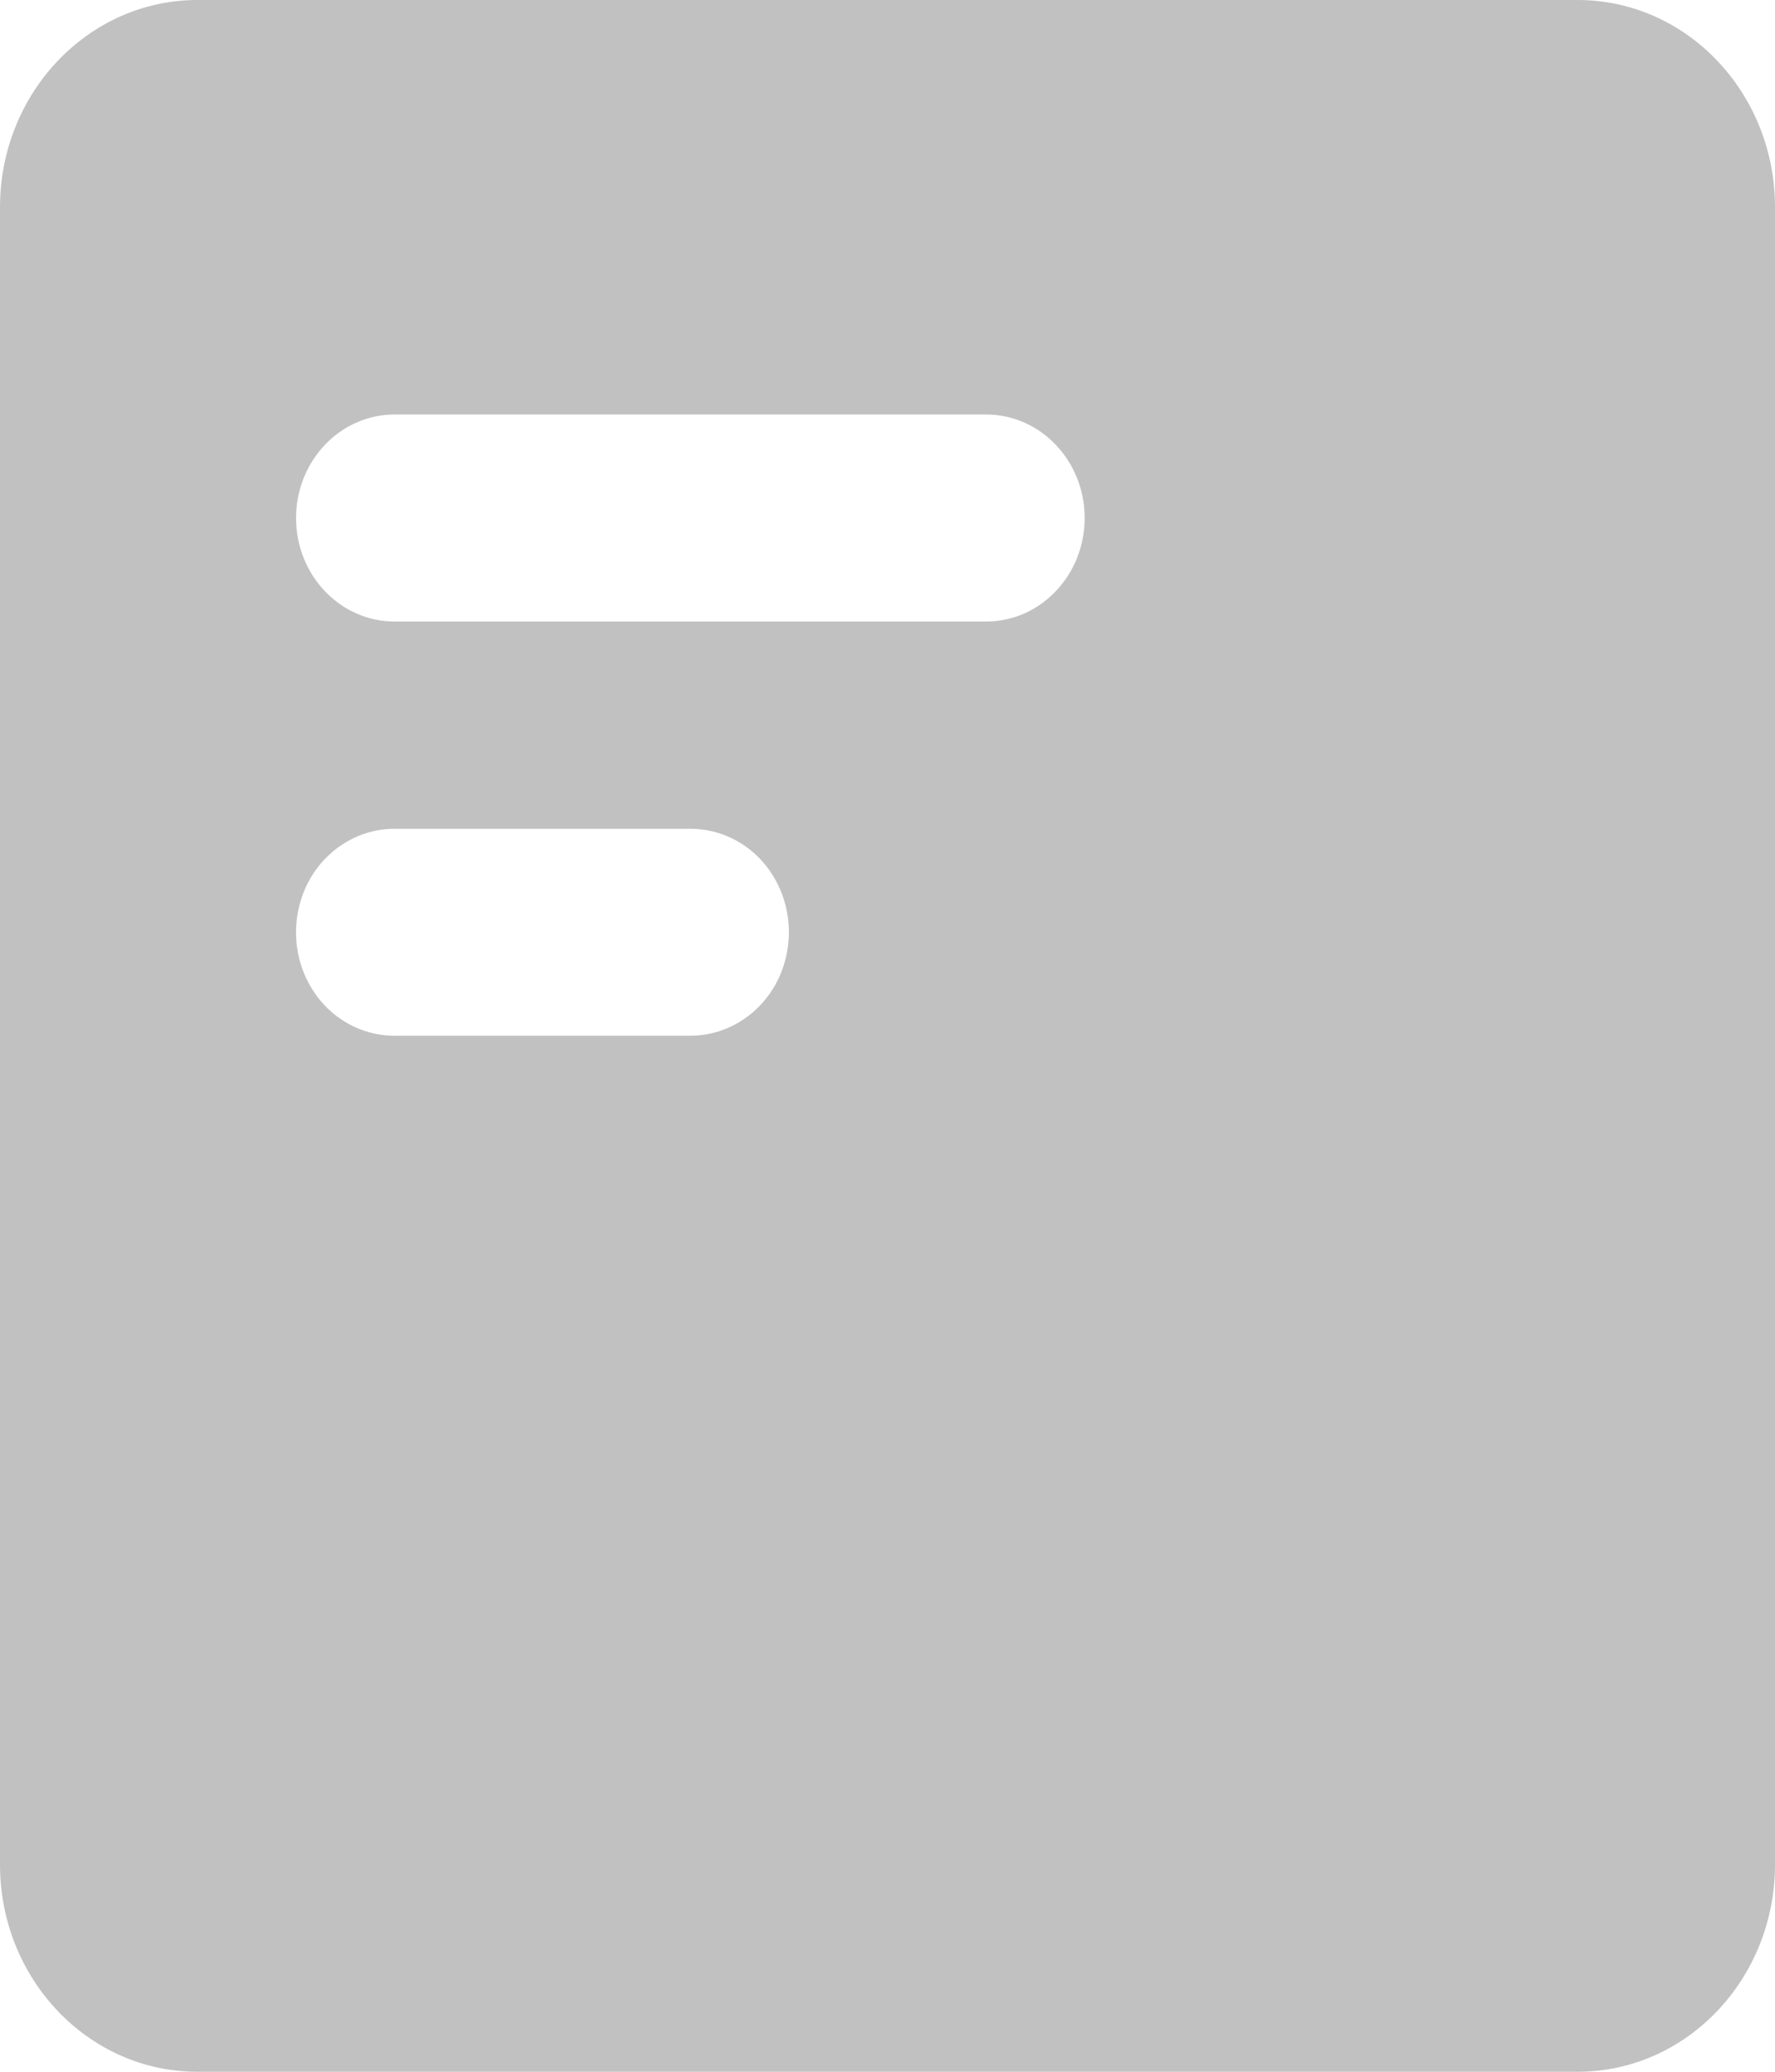 ﻿<?xml version="1.0" encoding="utf-8"?>
<svg version="1.1" xmlns:xlink="http://www.w3.org/1999/xlink" width="24px" height="28px" xmlns="http://www.w3.org/2000/svg">
  <g transform="matrix(1 0 0 1 -2 0 )">
    <path d="M 24 2.801  C 24 1.252  22.804 0  21.332 0  C 21.332 0  2.668 0  2.668 0  C 1.196 0  0 1.256  0 2.801  C 0 2.801  0 25.199  0 25.199  C 0 26.748  1.196 28  2.668 28  C 2.668 28  21.332 28  21.332 28  C 22.807 28  24 26.744  24 25.199  C 24 25.199  24 2.801  24 2.801  Z M 10.489 11.9  C 10.726 12.331  10.726 12.864  10.489 13.299  C 10.252 13.729  9.812 13.998  9.334 13.998  C 9.334 13.998  5.335 13.998  5.335 13.998  C 4.857 13.998  4.417 13.733  4.18 13.299  C 3.943 12.868  3.943 12.335  4.18 11.9  C 4.417 11.469  4.857 11.201  5.335 11.201  C 5.335 11.201  9.334 11.201  9.334 11.201  C 9.812 11.201  10.252 11.465  10.489 11.9  Z M 14.666 7.001  C 14.666 7.771  14.071 8.4  13.334 8.4  C 13.334 8.4  5.335 8.4  5.335 8.4  C 4.601 8.4  4.003 7.775  4.003 7.001  C 4.003 6.231  4.598 5.602  5.335 5.602  C 5.335 5.602  13.334 5.602  13.334 5.602  C 14.067 5.602  14.666 6.227  14.666 7.001  Z " fill-rule="nonzero" fill="#c1c1c1" stroke="none" fill-opacity="0.996" transform="matrix(1 0 0 1 2 0 )" />
  </g>
</svg>
